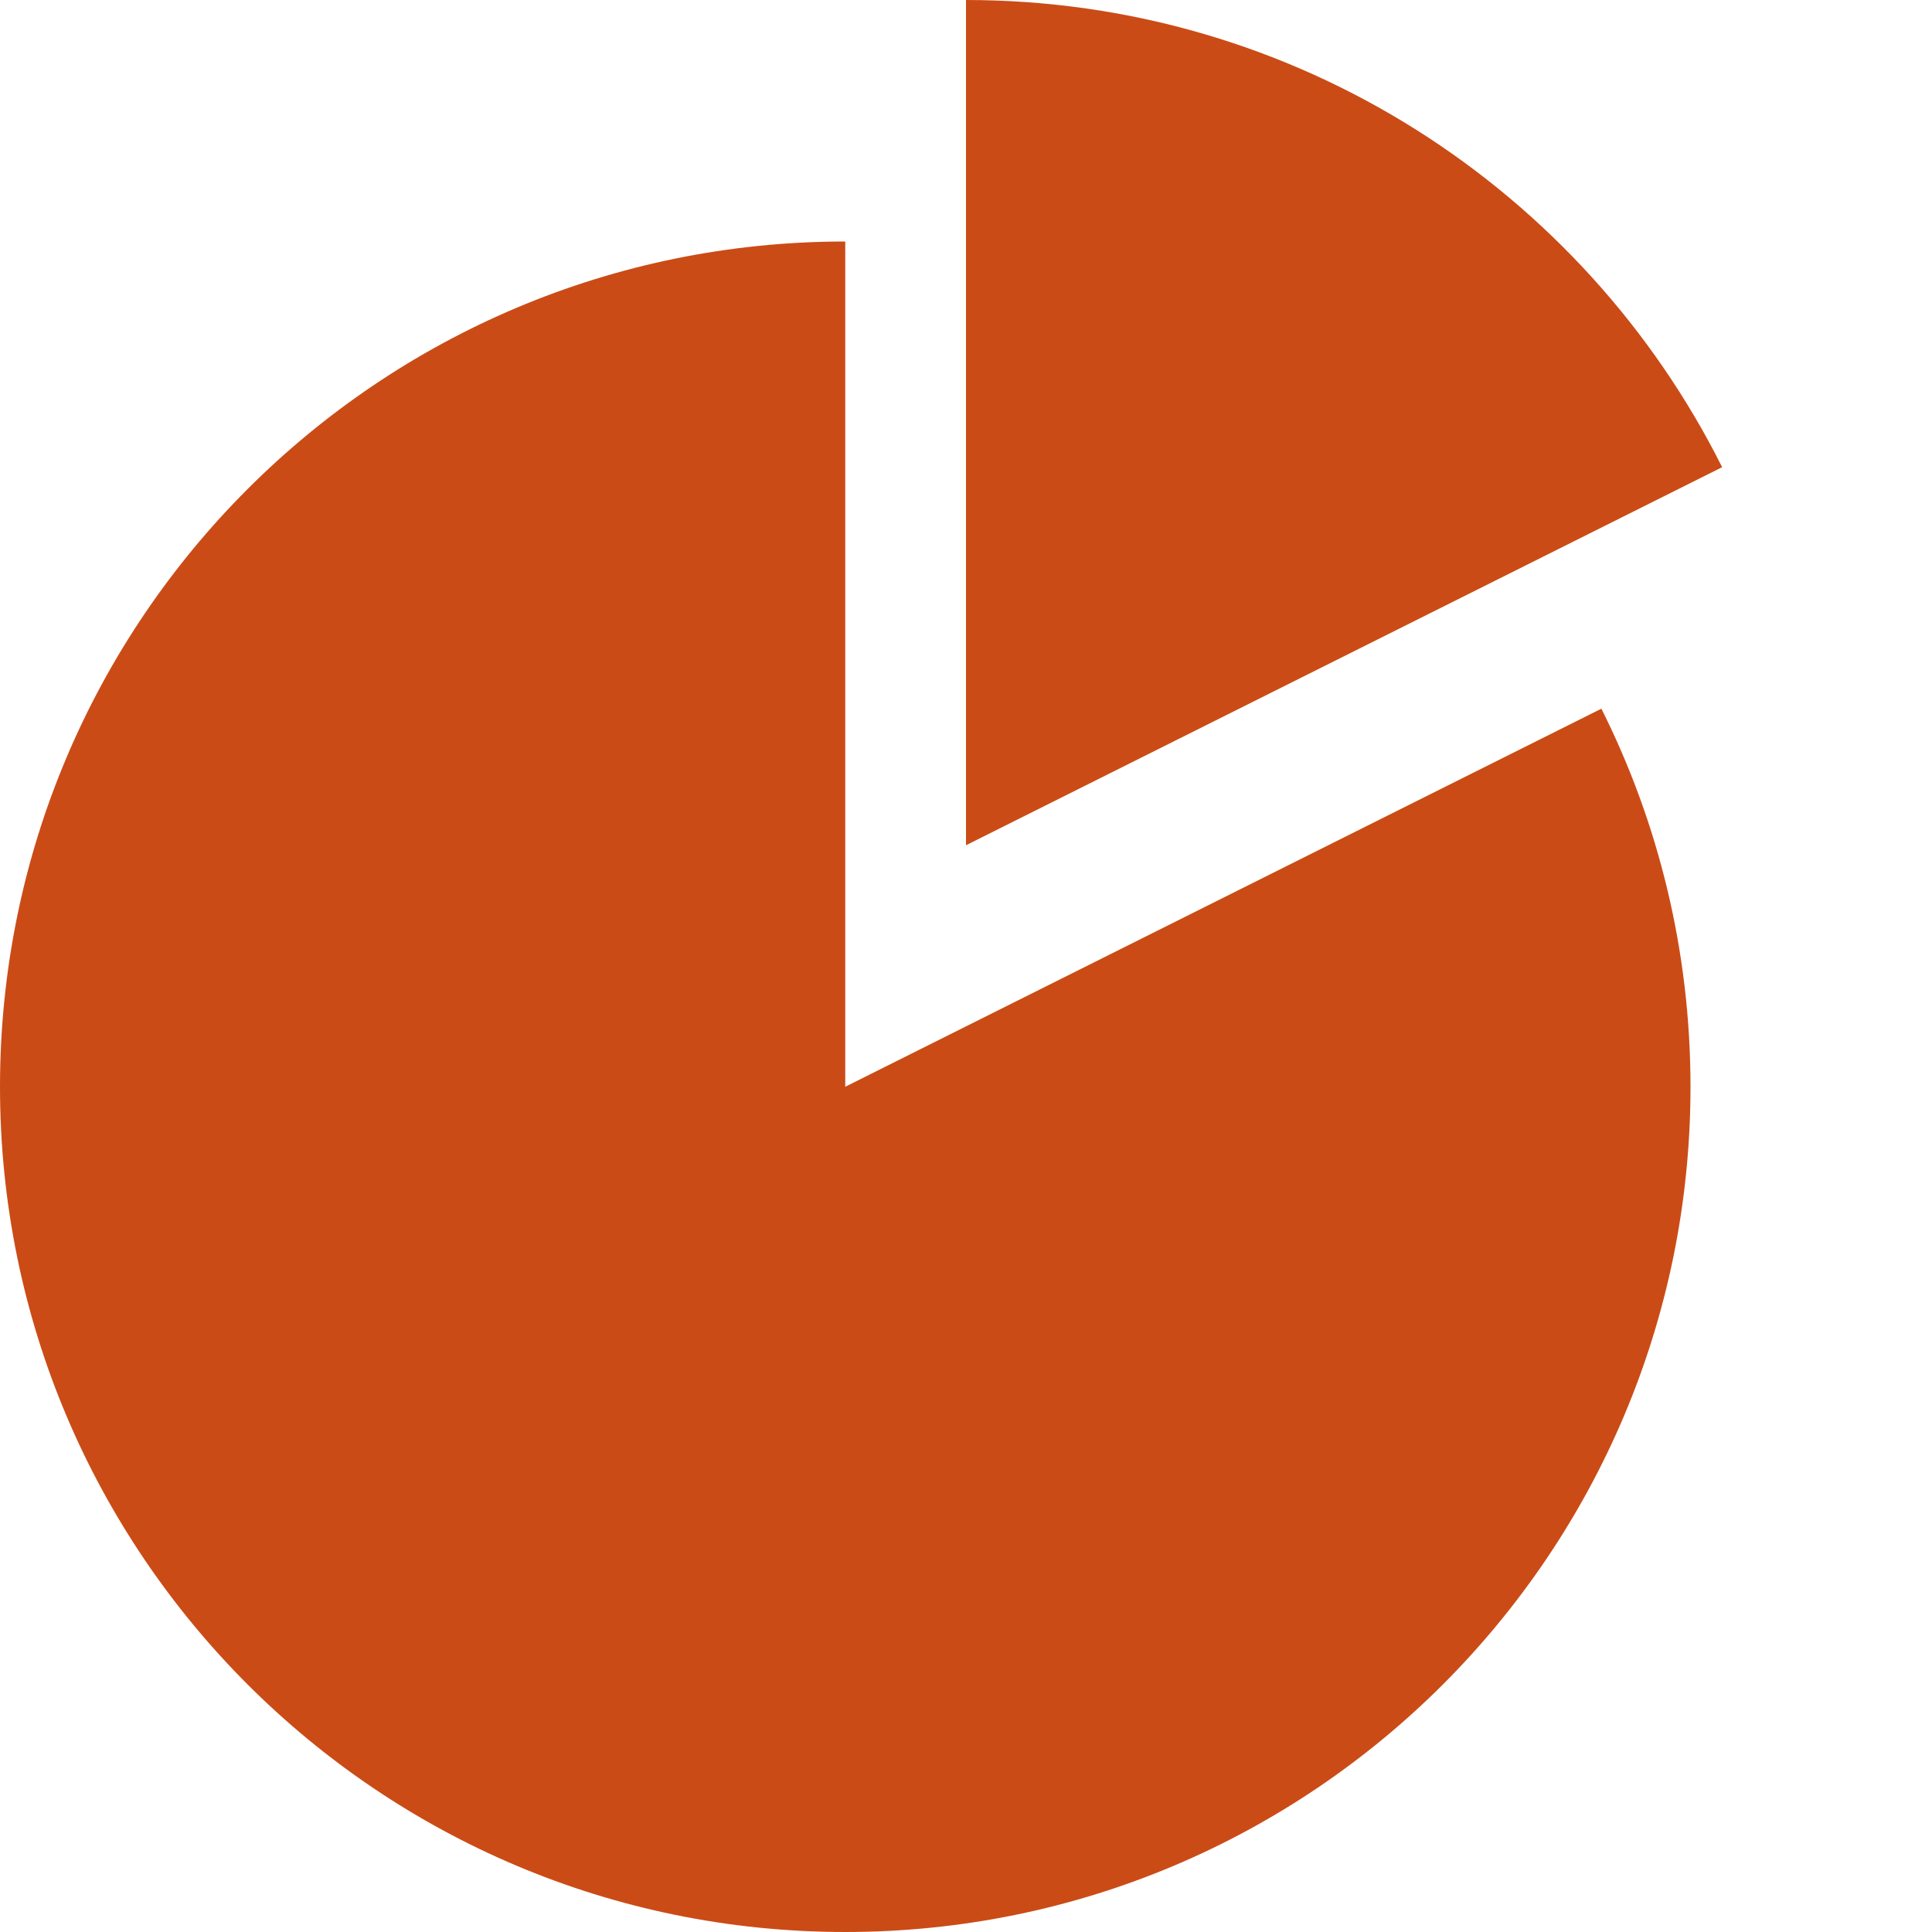 <!DOCTYPE svg PUBLIC "-//W3C//DTD SVG 1.1//EN" "http://www.w3.org/Graphics/SVG/1.1/DTD/svg11.dtd">
<svg xmlns="http://www.w3.org/2000/svg" xmlns:xlink="http://www.w3.org/1999/xlink" version="1.1" width="64px" height="64px" viewBox="0 0 64 64">
<path d="M28 36v-28c-15.464 0-28 12.536-28 28s12.536 28 28 28 28-12.536 28-28c0-4.502-1.064-8.755-2.952-12.524l-25.048 12.524zM57.048 15.476c-4.597-9.176-14.086-15.476-25.048-15.476v28l25.048-12.524z" fill="#cb4b16"/>
</svg>